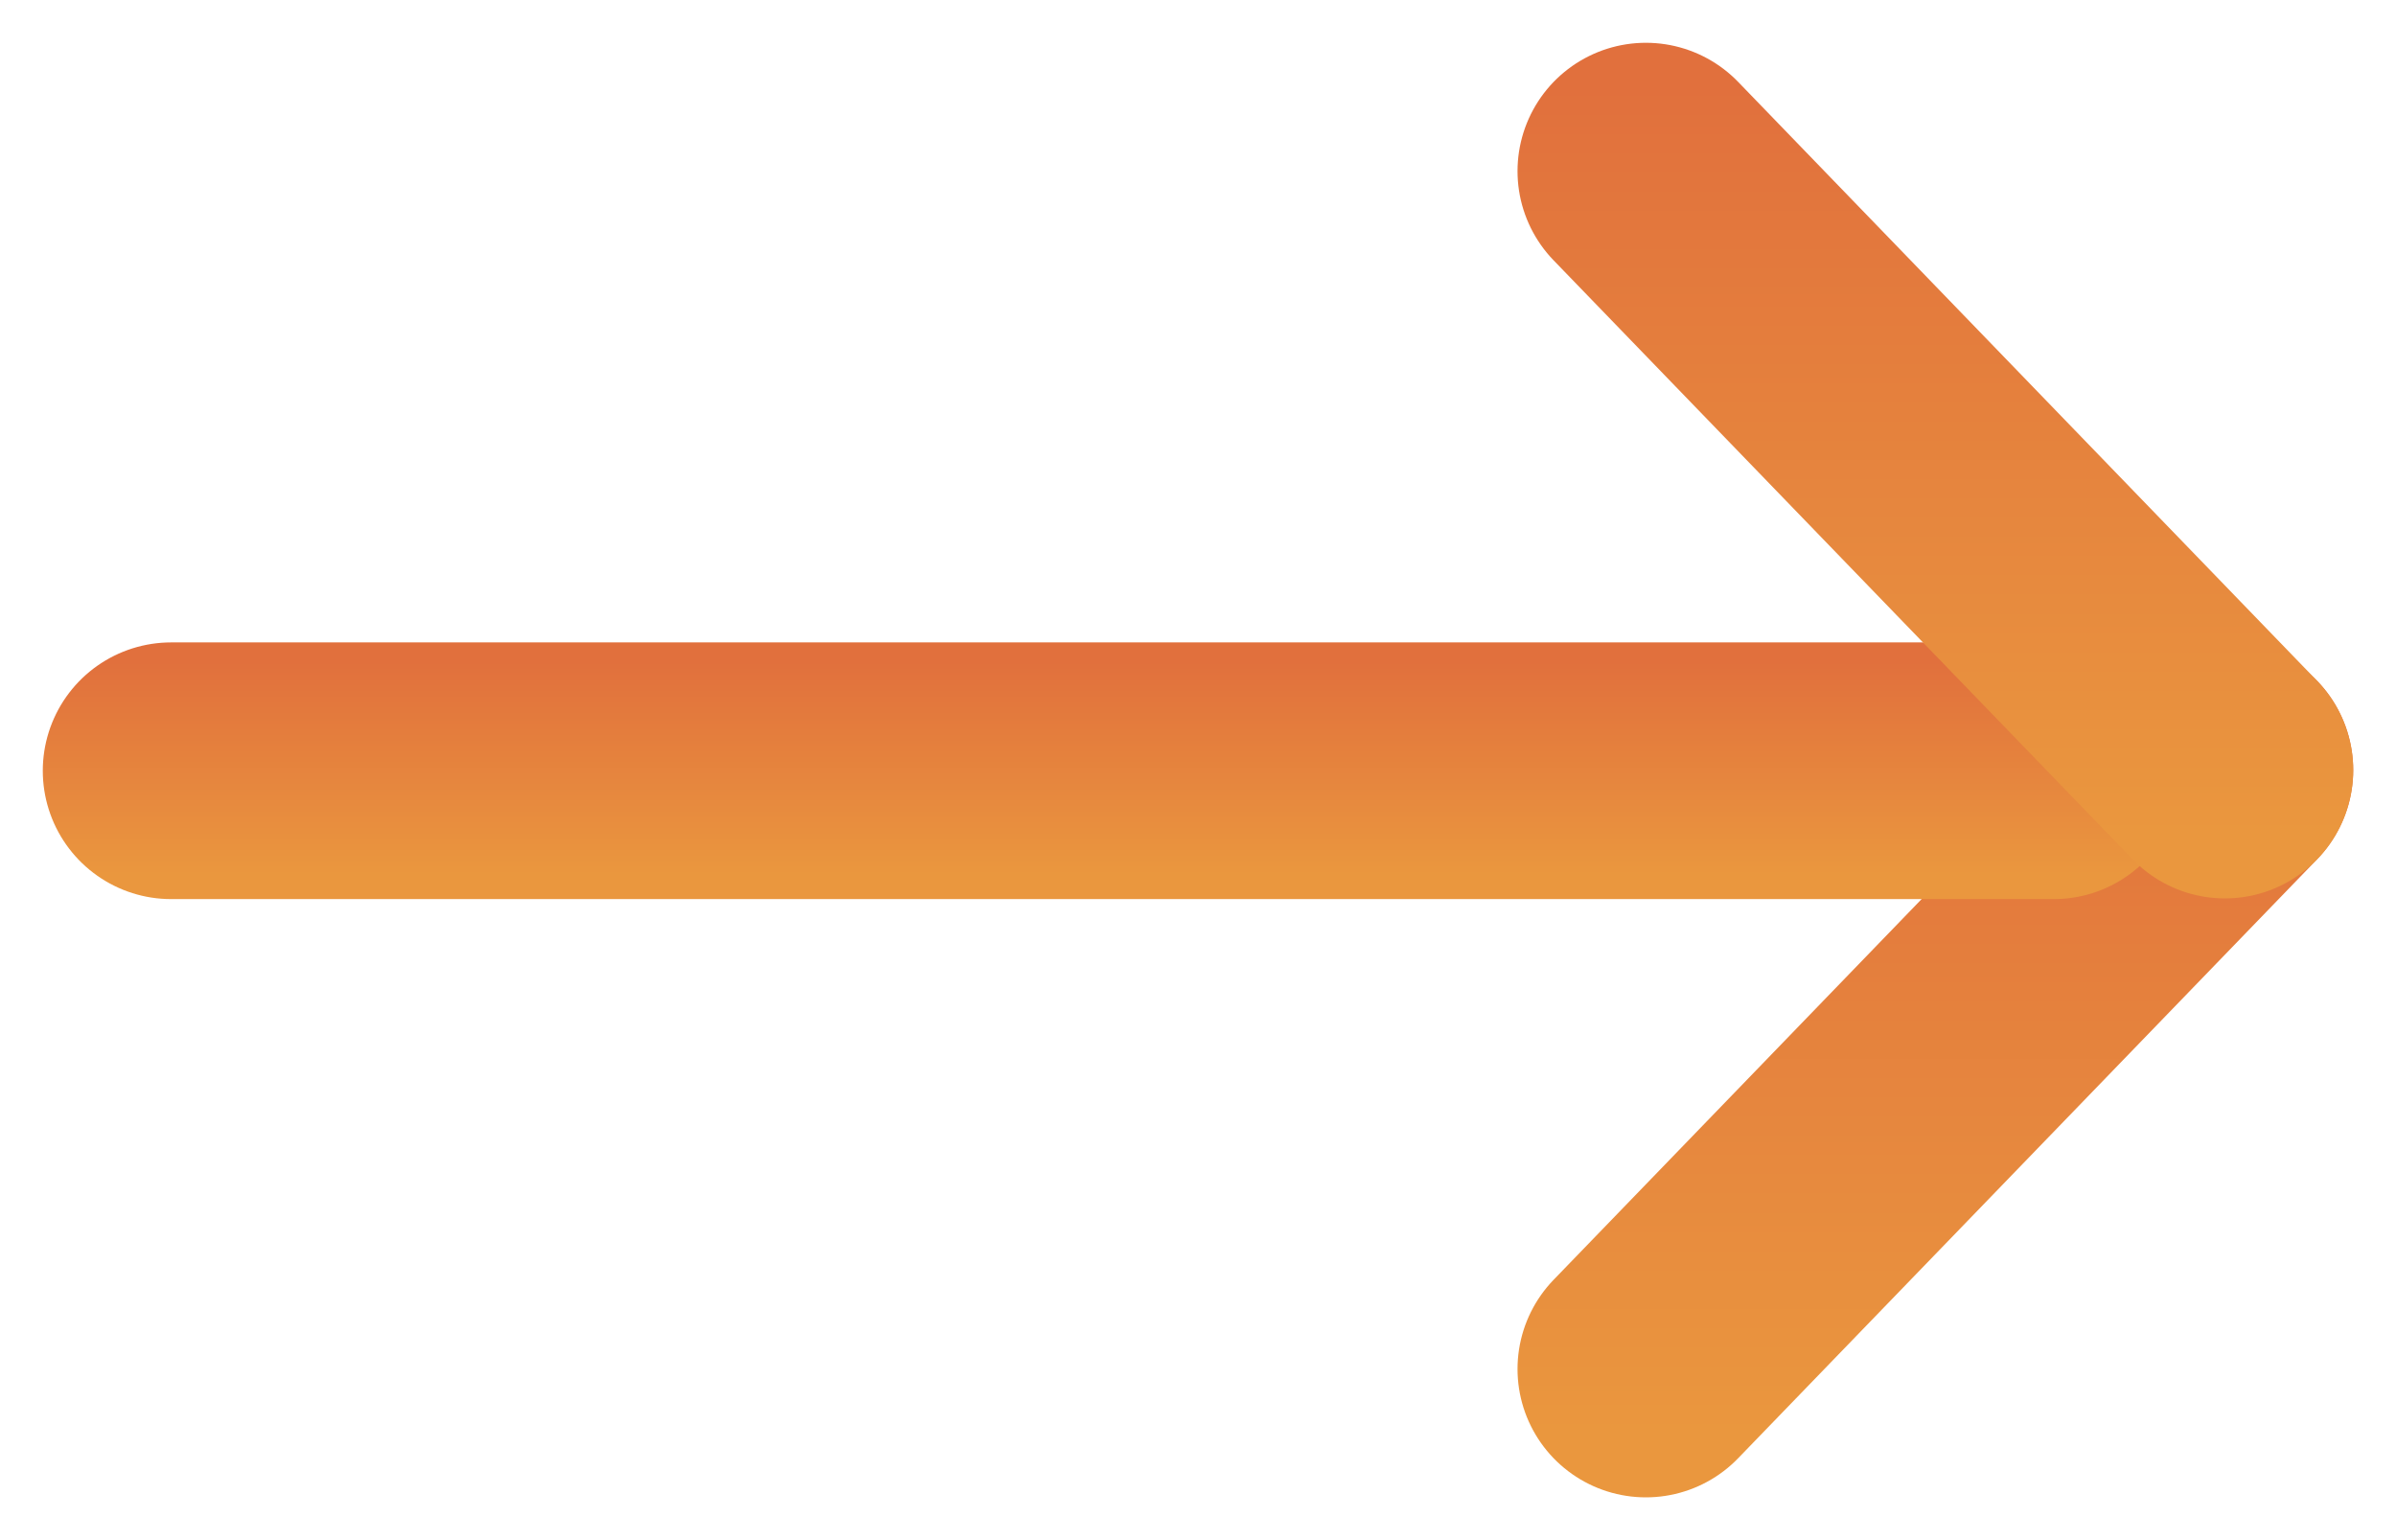<svg width="14" height="9" viewBox="0 0 14 9" fill="none" xmlns="http://www.w3.org/2000/svg">
<g id="Icon : arrow-right Copy 5">
<path id="Stroke 52" fill-rule="evenodd" clip-rule="evenodd" d="M13 4.5L9.617 8L13 4.5V4.5Z" stroke="url(#paint0_linear)" stroke-width="1.5" stroke-linecap="round" stroke-linejoin="round"/>
<path id="Stroke 54" d="M1 4.504L12 4.504" stroke="url(#paint1_linear)" stroke-width="1.5" stroke-linecap="round" stroke-linejoin="round"/>
<path id="Stroke 56" d="M13 4.5L9.617 1" stroke="url(#paint2_linear)" stroke-width="1.5" stroke-linecap="round" stroke-linejoin="round"/>
</g>
<defs>
<linearGradient id="paint0_linear" x1="13.421" y1="4.004" x2="13.421" y2="8.376" gradientUnits="userSpaceOnUse">
<stop stop-color="#E1703D"/>
<stop offset="1" stop-color="#EA973E"/>
</linearGradient>
<linearGradient id="paint1_linear" x1="13.37" y1="3.862" x2="13.37" y2="5.111" gradientUnits="userSpaceOnUse">
<stop stop-color="#E1703D"/>
<stop offset="1" stop-color="#EA973E"/>
</linearGradient>
<linearGradient id="paint2_linear" x1="13.421" y1="0.504" x2="13.421" y2="4.876" gradientUnits="userSpaceOnUse">
<stop stop-color="#E1703D"/>
<stop offset="1" stop-color="#EA973E"/>
</linearGradient>
</defs>
</svg>
